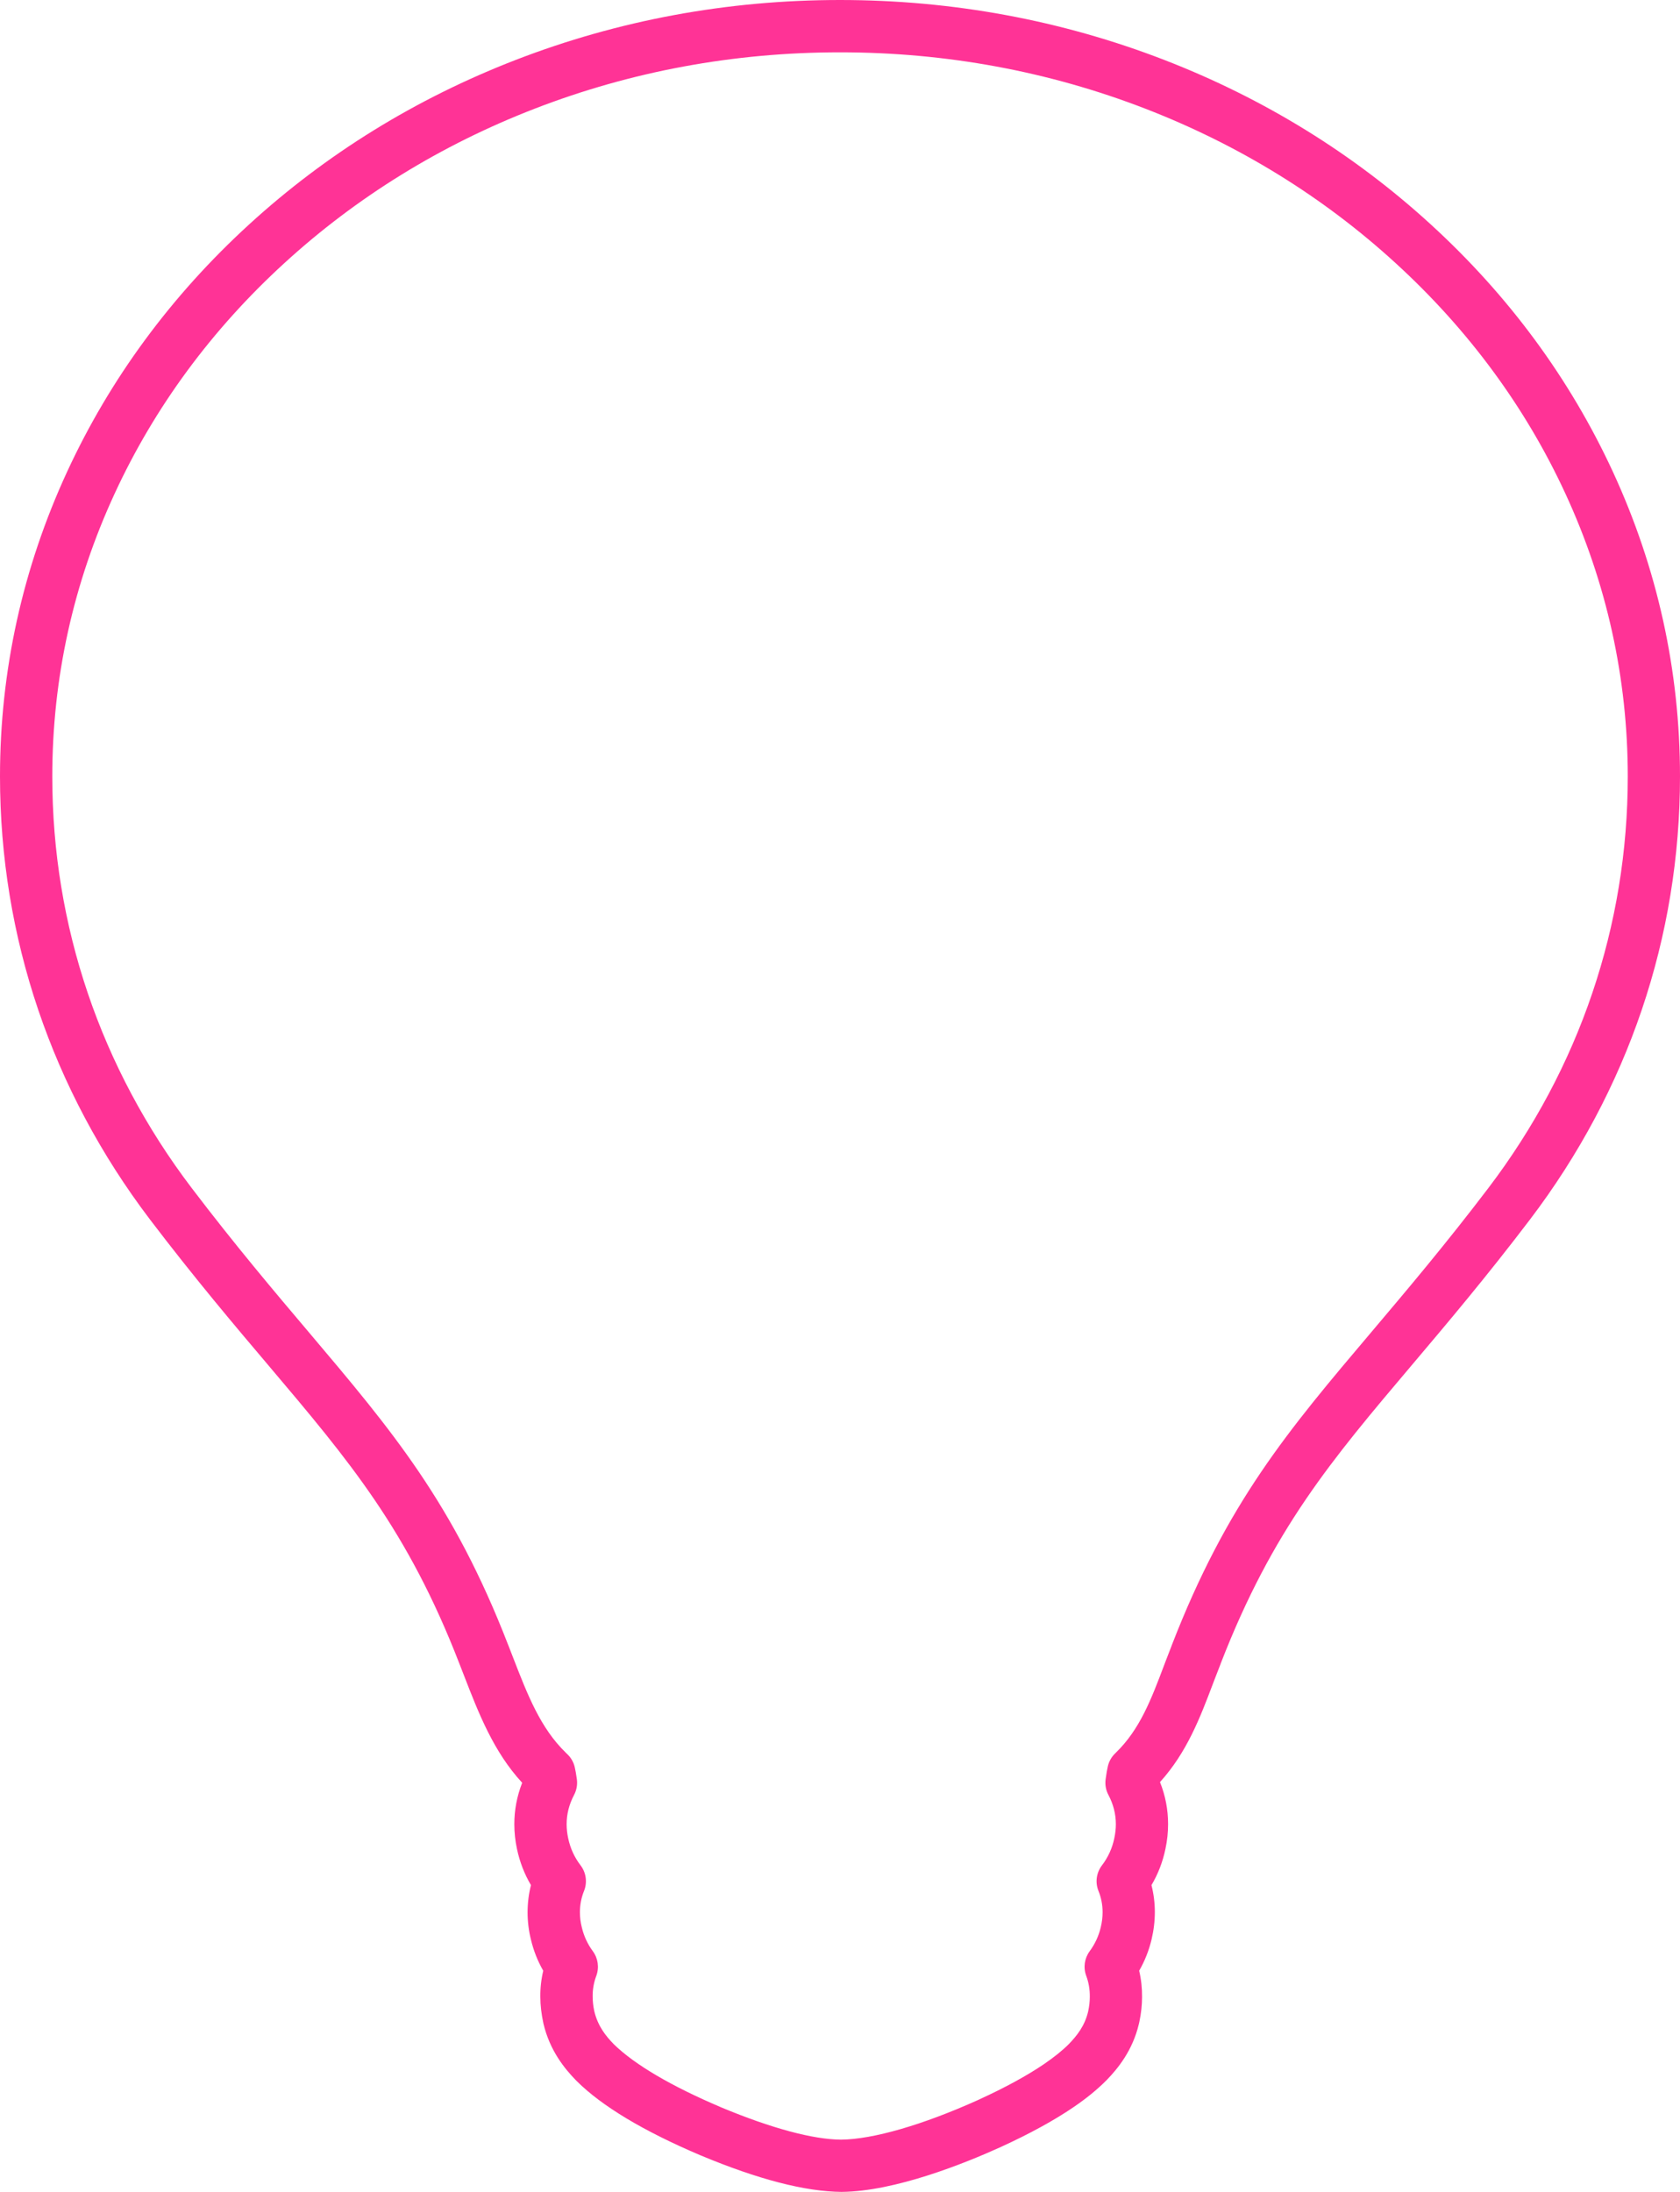 <svg id="_лой_2" xmlns="http://www.w3.org/2000/svg" width="828" height="1080" viewBox="0 0 828 1080"><g id="Contour05_275028902"><path id="Contour05_275028902-2" d="M414.95 1080c-18.15-.14-41.31-6.18-69.52-17.95-.1-.04-.2-.08-.29-.12-.04-.02-.07-.03-.1-.04-27.89-11.86-48.33-24.12-60.75-36.45-.14-.14-.36-.36-.58-.59h0c-5.29-5.47-12.69-14.3-15.87-27.78-1.06-4.9-1.52-9.06-1.53-13.13-.06-4.33.42-8.66 1.43-12.92-2.76-4.8-4.79-9.95-6.07-15.38-1.08-4.3-1.65-8.89-1.65-13.48.02-4.59.58-9.03 1.67-13.32-3.22-5.45-5.53-11.39-6.87-17.71-.88-4.03-1.33-8.2-1.33-12.28-.01-7 1.29-13.85 3.87-20.44-14.08-15.24-21.45-34.22-28.58-52.61l-2.18-5.61c-.05-.13-.1-.26-.15-.38-25.52-65.95-54.28-99.95-94.09-146.99-16.28-19.21-36.47-43.05-58.46-71.97C25.54 537.16.0 461.69.0 382.56c0-52.13 11.15-102.69 33.15-150.28 21.11-45.66 51.24-86.58 89.56-121.63 38.01-34.78 82.23-62.07 131.42-81.11C304.81 9.94 358.6.0 413.99.0s109.19 9.94 159.87 29.54c49.19 19.04 93.4 46.33 131.4 81.12 38.31 35.02 68.45 75.94 89.58 121.61 22.01 47.63 33.16 98.2 33.16 150.29.0 79.13-25.55 154.62-73.9 218.28-21.5 28.29-40.89 51.22-58 71.45-40.07 47.35-68.8 81.29-94.39 147.16-.09.26-.18.52-.28.78-.98 2.44-1.89 4.85-2.8 7.21l-.77 2.02c-6.32 16.7-12.84 33.93-26.15 48.61 2.66 6.65 3.99 13.6 3.99 20.73.0 4.06-.42 8.06-1.31 12.21-1.31 6.33-3.61 12.32-6.88 17.84 1.1 4.28 1.65 8.68 1.66 13.17.0 4.58-.54 9.09-1.61 13.56-1.29 5.43-3.33 10.61-6.11 15.44 1 4.26 1.47 8.6 1.42 12.99.0 3.89-.45 8.05-1.33 12.19-.03.14-.2.88-.23 1.02-3.13 13.29-10.53 22.13-15.82 27.61-4.74 4.78-10 9.06-16.52 13.5-9.33 6.36-21.47 13.01-35.12 19.26-.18.09-.36.18-.54.26h0c-18.01 8.17-52.14 21.89-78.38 22.14zm-59.44-41.63c24.7 10.28 45.08 15.77 58.98 15.88 15.81-.15 40.35-7.27 67.61-19.56.22-.11.44-.22.67-.32 12.51-5.71 23.47-11.7 31.71-17.3 5.13-3.51 9.17-6.76 12.34-9.95 3.81-3.95 7.78-8.8 9.47-15.96.58-2.69.83-5.03.83-7.28.04-3.64-.55-7.07-1.77-10.37-1.51-4.06-.87-8.61 1.7-12.1 2.62-3.57 4.46-7.52 5.46-11.77.61-2.53.91-5.04.91-7.46-.01-3.67-.68-7.16-2.01-10.43-1.72-4.22-1.07-9.03 1.7-12.65 3.02-3.96 5.07-8.45 6.08-13.34.52-2.45.77-4.69.77-6.93.0-4.98-1.23-9.84-3.67-14.43-1.26-2.38-1.74-5.1-1.37-7.77.39-2.88.76-4.89 1.06-6.2.55-2.51 1.85-4.81 3.72-6.58.0-.01.01-.01.01-.01.13-.13.25-.25.37-.37 11.75-11.47 17.3-26.13 23.71-43.11l.77-2.03c.89-2.32 1.79-4.69 2.74-7.08.06-.18.13-.37.19-.54 27.21-70.25 57.15-105.64 98.61-154.61 17.25-20.4 36.42-43.06 57.51-70.8 44.91-59.15 68.65-129.25 68.65-202.71.0-48.34-10.36-95.28-30.79-139.49-19.67-42.55-47.8-80.7-83.58-113.41-35.63-32.62-77.12-58.22-123.31-76.1-47.7-18.46-98.37-27.81-150.58-27.81s-102.86 9.35-150.56 27.81c-46.19 17.87-87.68 43.47-123.33 76.09-35.79 32.73-63.9 70.9-83.56 113.43-20.43 44.18-30.78 91.1-30.78 139.48.0 73.45 23.73 143.54 68.65 202.7 21.57 28.38 41.52 51.92 57.55 70.85 41.48 49.03 71.41 84.4 98.55 154.51.02.06.05.12.08.18l2.19 5.65c7.28 18.77 13.56 34.96 26.07 47.11.05.05.13.12.21.21.34.3.67.62 1 .98 1.6 1.69 2.72 3.77 3.22 6.05.29 1.28.65 3.13 1.02 5.83.36 2.65-.12 5.34-1.36 7.71-2.48 4.73-3.69 9.48-3.68 14.5.0 2.25.26 4.57.76 6.88 1.05 4.96 3.09 9.41 6.08 13.31 2.78 3.62 3.43 8.43 1.73 12.65-1.33 3.3-2.02 6.81-2.03 10.44.0 2.52.31 5 .92 7.42 1.04 4.4 2.86 8.31 5.45 11.83 2.58 3.5 3.22 8.08 1.7 12.16-1.23 3.28-1.83 6.7-1.78 10.19.0 2.4.27 4.76.78 7.14 1.76 7.45 5.72 12.29 9.38 16.07.1.1.2.2.29.31 10.37 10.1 28.48 20.7 52.74 31 .09.03.17.07.25.11zm233.95-222.91h0z" fill="#ff3396"/></g></svg>